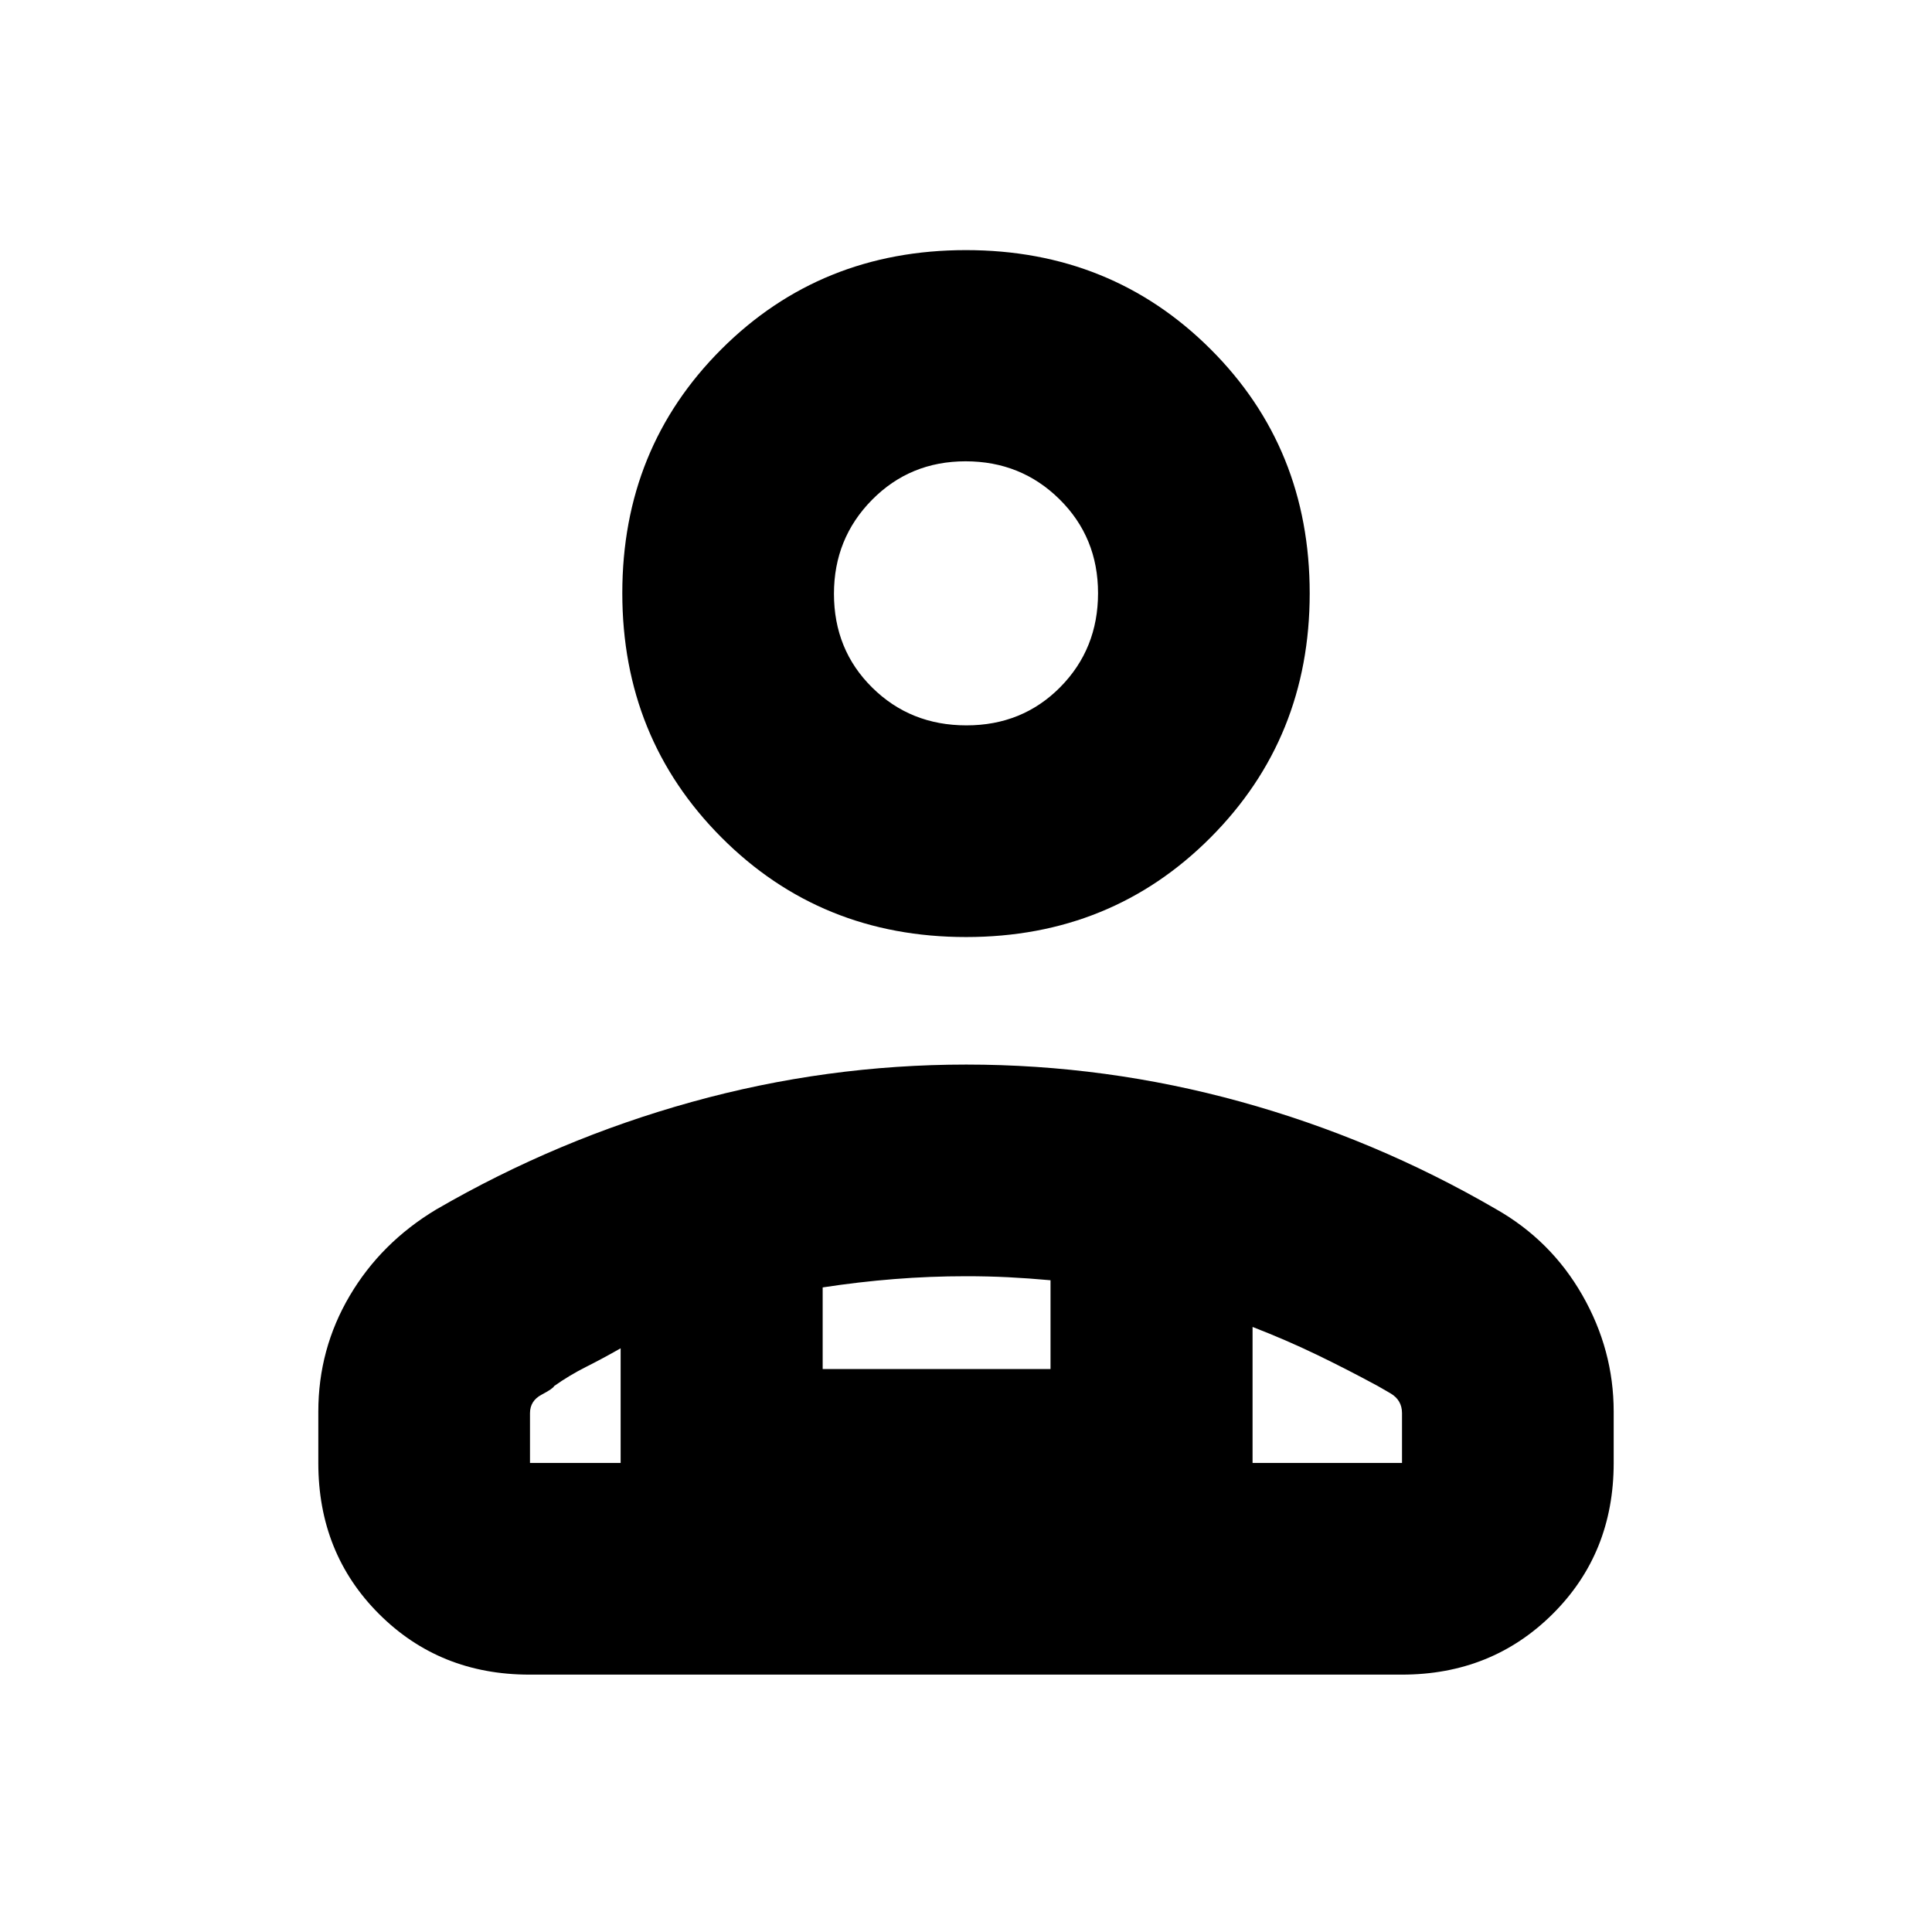 <svg xmlns="http://www.w3.org/2000/svg" height="20" viewBox="0 -960 960 960" width="20"><path d="M480.04-494.39q-72.19 0-121.51-49.44-49.31-49.43-49.31-121.46 0-72.04 49.27-121.23 49.28-49.2 121.47-49.2t121.51 49.17q49.31 49.17 49.31 121.38 0 71.91-49.27 121.34-49.28 49.44-121.47 49.44ZM158.17-233.07v-25.5q0-31.1 15.58-57.54 15.58-26.43 43.01-42.91 60.2-34.91 127.06-53.45 66.86-18.55 136.31-18.55t136.24 18.43q66.79 18.43 126.87 53.33 27.41 15.54 43 42.79 15.59 27.26 15.59 57.9v25.5q0 44.91-30.32 75.04-30.31 30.14-74.9 30.14H263.06q-44.58 0-74.73-30.14-30.16-30.13-30.16-75.04Zm322.04-366.5q27.83 0 46.62-18.99 18.78-19 18.78-46.71t-19.11-46.61q-19.1-18.9-46.7-18.9t-46.51 19.16q-18.9 19.15-18.9 46.66 0 27.83 19 46.61 18.99 18.78 46.82 18.78Zm142.18 298.92v67.58h74.26v-24.73q0-6.52-5.76-9.88-5.76-3.36-6.24-3.6-15.56-8.43-30.51-15.64-14.94-7.21-31.75-13.73Zm-213.61-19.64v40.57H522v-44.13q-11-1-21-1.5t-21-.5q-17.92 0-35.61 1.41-17.68 1.4-35.61 4.15Zm-145.43 87.22h45.04v-56.97q-8.76 5-17.13 9.21-8.37 4.21-15.91 9.55-.48 1.24-6.24 4.29t-5.76 9.19v24.73Zm359.04 0h-314 314ZM480-665.17Z"/></svg>